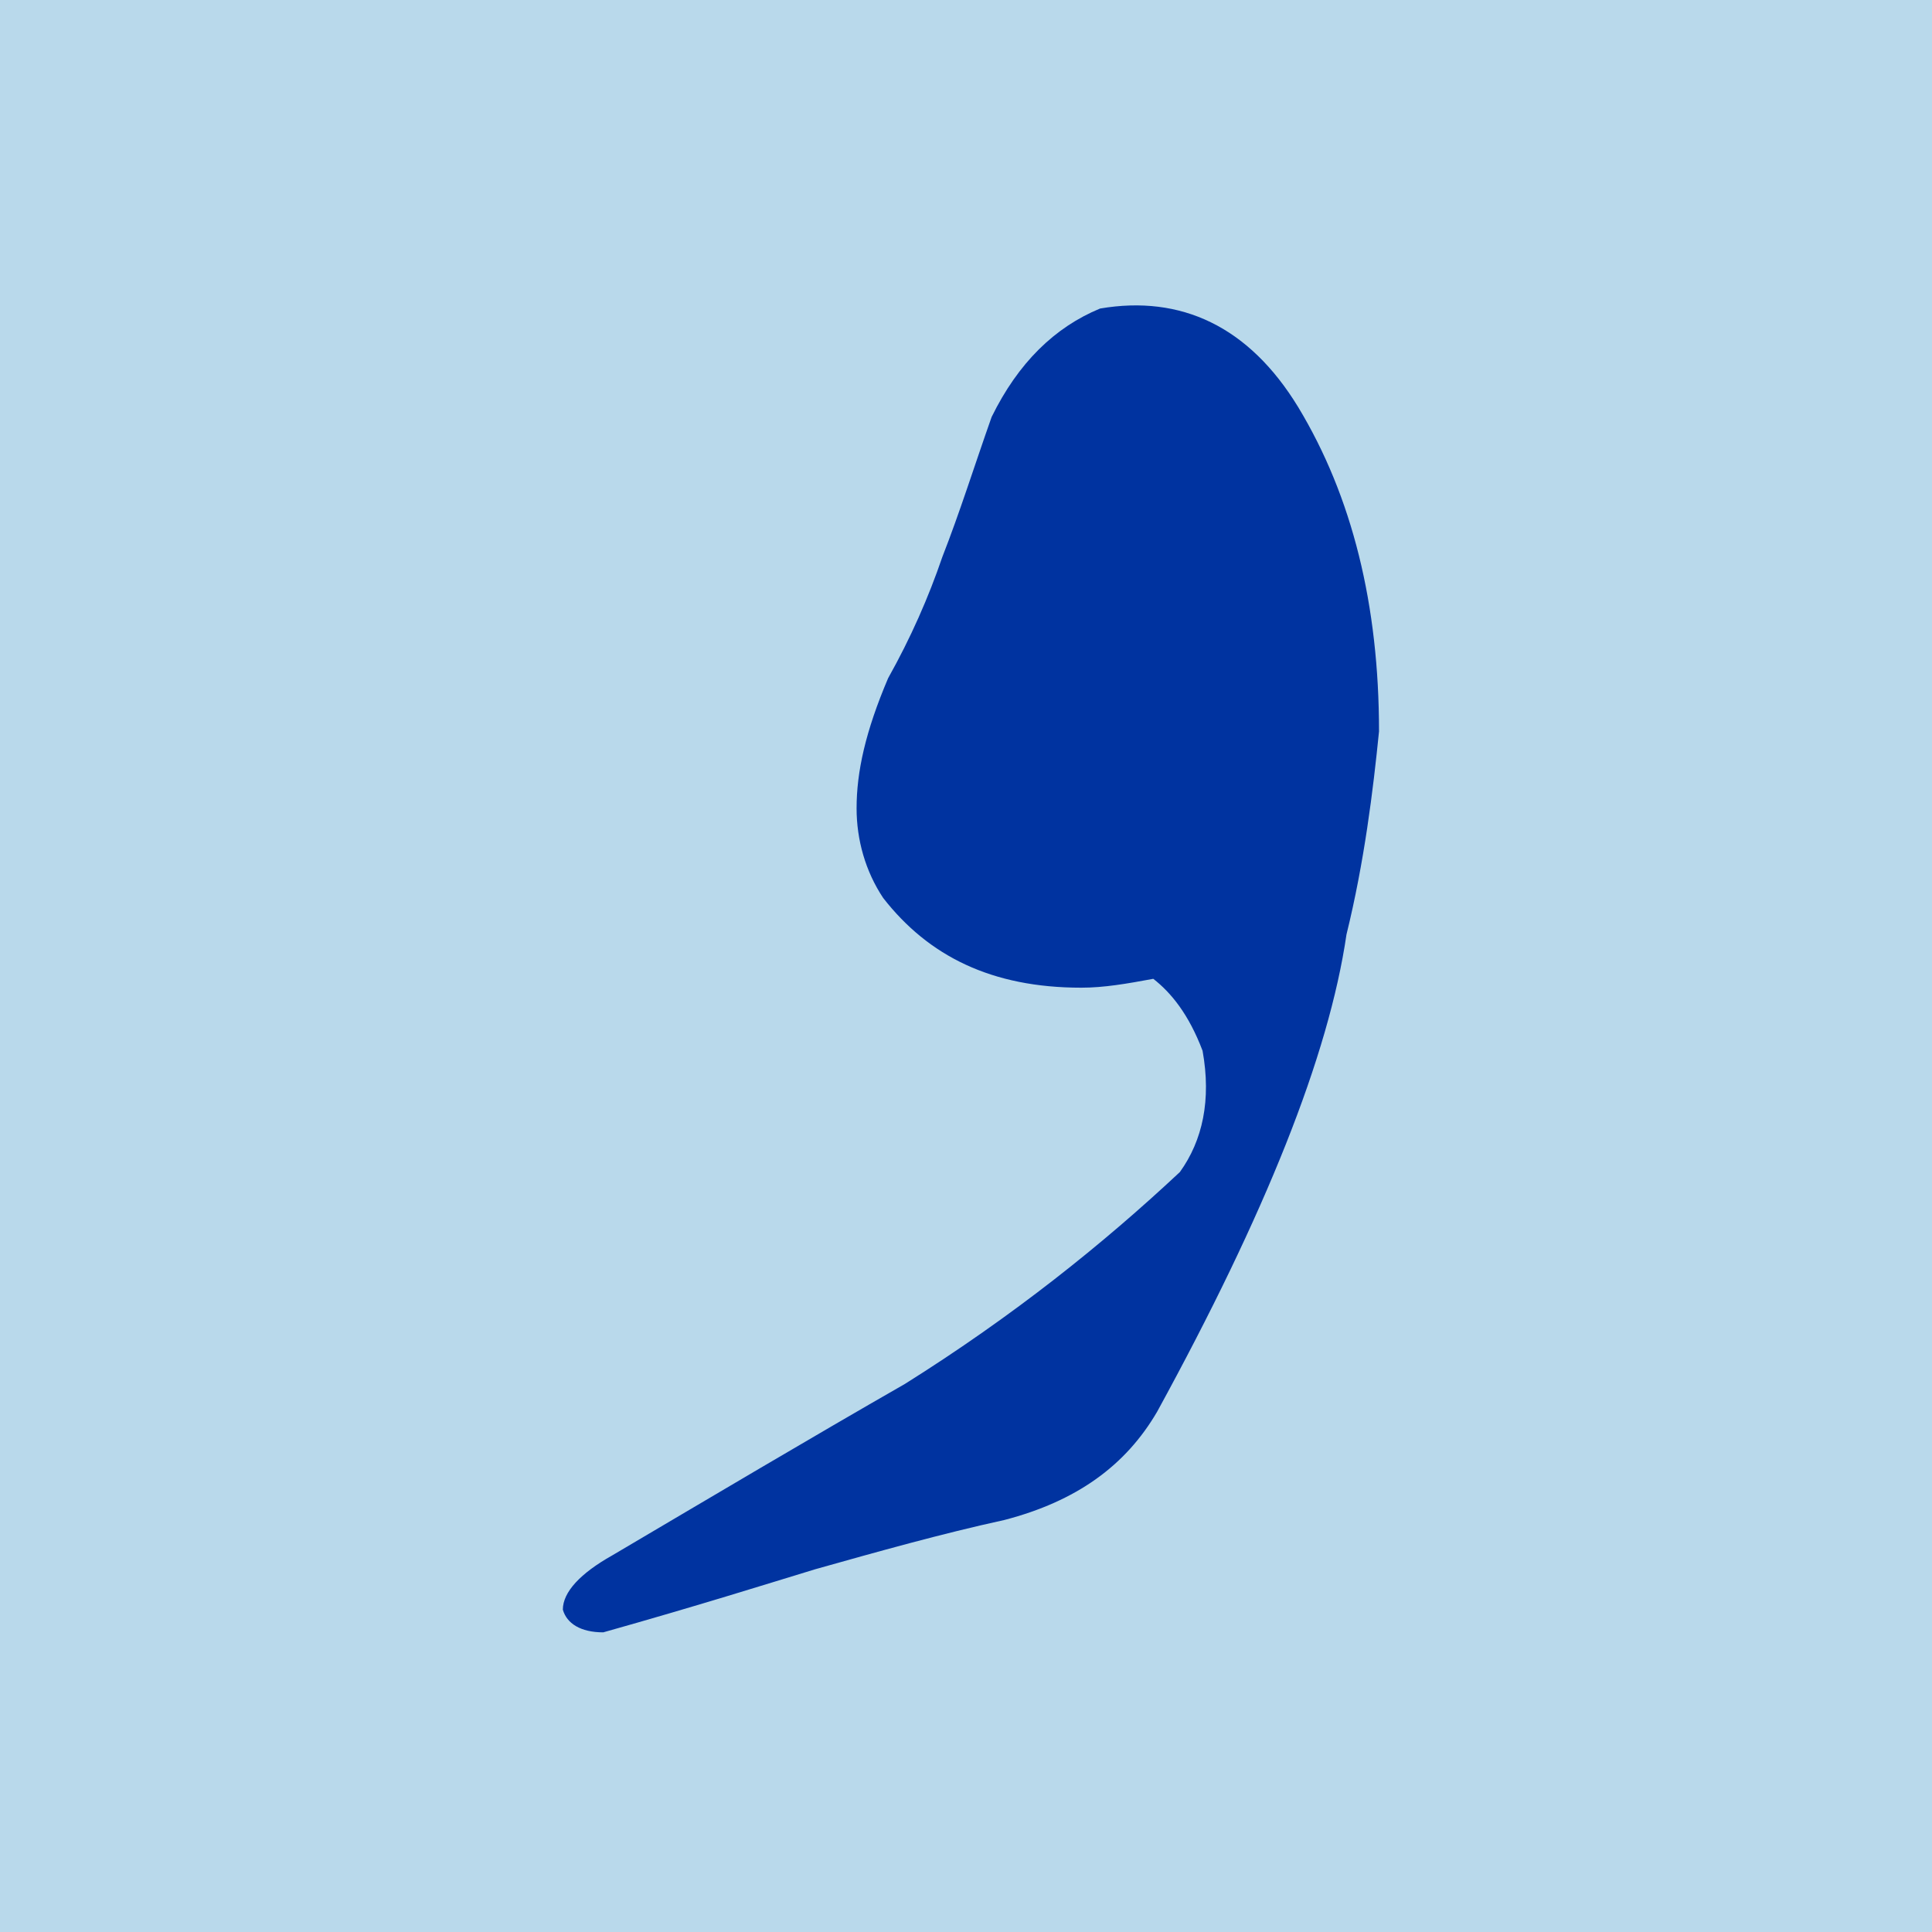 <?xml version="1.0" encoding="utf-8"?>
<!-- Generator: Adobe Illustrator 21.1.0, SVG Export Plug-In . SVG Version: 6.00 Build 0)  -->
<svg version="1.1" id="Layer_1" xmlns="http://www.w3.org/2000/svg" xmlns:xlink="http://www.w3.org/1999/xlink" x="0px" y="0px"
	 viewBox="0 0 196 196" style="enable-background:new 0 0 196 196;" xml:space="preserve">
<style type="text/css">
	.st0{fill:#B9D9EB;}
	.st1{fill:#0033A0;}
</style>
<rect class="st0" width="196" height="196"/>
<g>
	<path class="st1" d="M136.6,94.8c-1.8,12.3-8.2,28.3-19.2,48.4c-3.2,5.5-8.2,9.1-15.5,11c-6.4,1.4-12.8,3.2-19.2,5 c-4.6,1.4-11.9,3.7-21.5,6.4c-2.3,0-3.7-0.9-4.1-2.3c0-1.8,1.8-3.7,5-5.5c10-5.9,20.1-11.9,29.7-17.4c11-6.9,20.1-14.2,27.9-21.5 c2.3-3.2,3.2-7.3,2.3-12.3c-1.4-3.7-3.2-5.9-5-7.3c-2.7,0.5-5,0.9-7.3,0.9c-9.1,0-15.5-3.2-20.1-9.1c-1.8-2.7-2.7-5.9-2.7-9.1 c0-3.7,0.9-7.8,3.2-13.2c2.3-4.1,4.1-8.2,5.5-12.3c1.8-4.6,3.2-9.1,5-14.2c2.7-5.5,6.4-9.1,11-11c8.2-1.4,15.1,1.8,20.1,10 c5.5,9.1,8.2,20.1,8.2,32.9C139.3,80.2,138.4,87.5,136.6,94.8z"/>
</g>
</svg>
